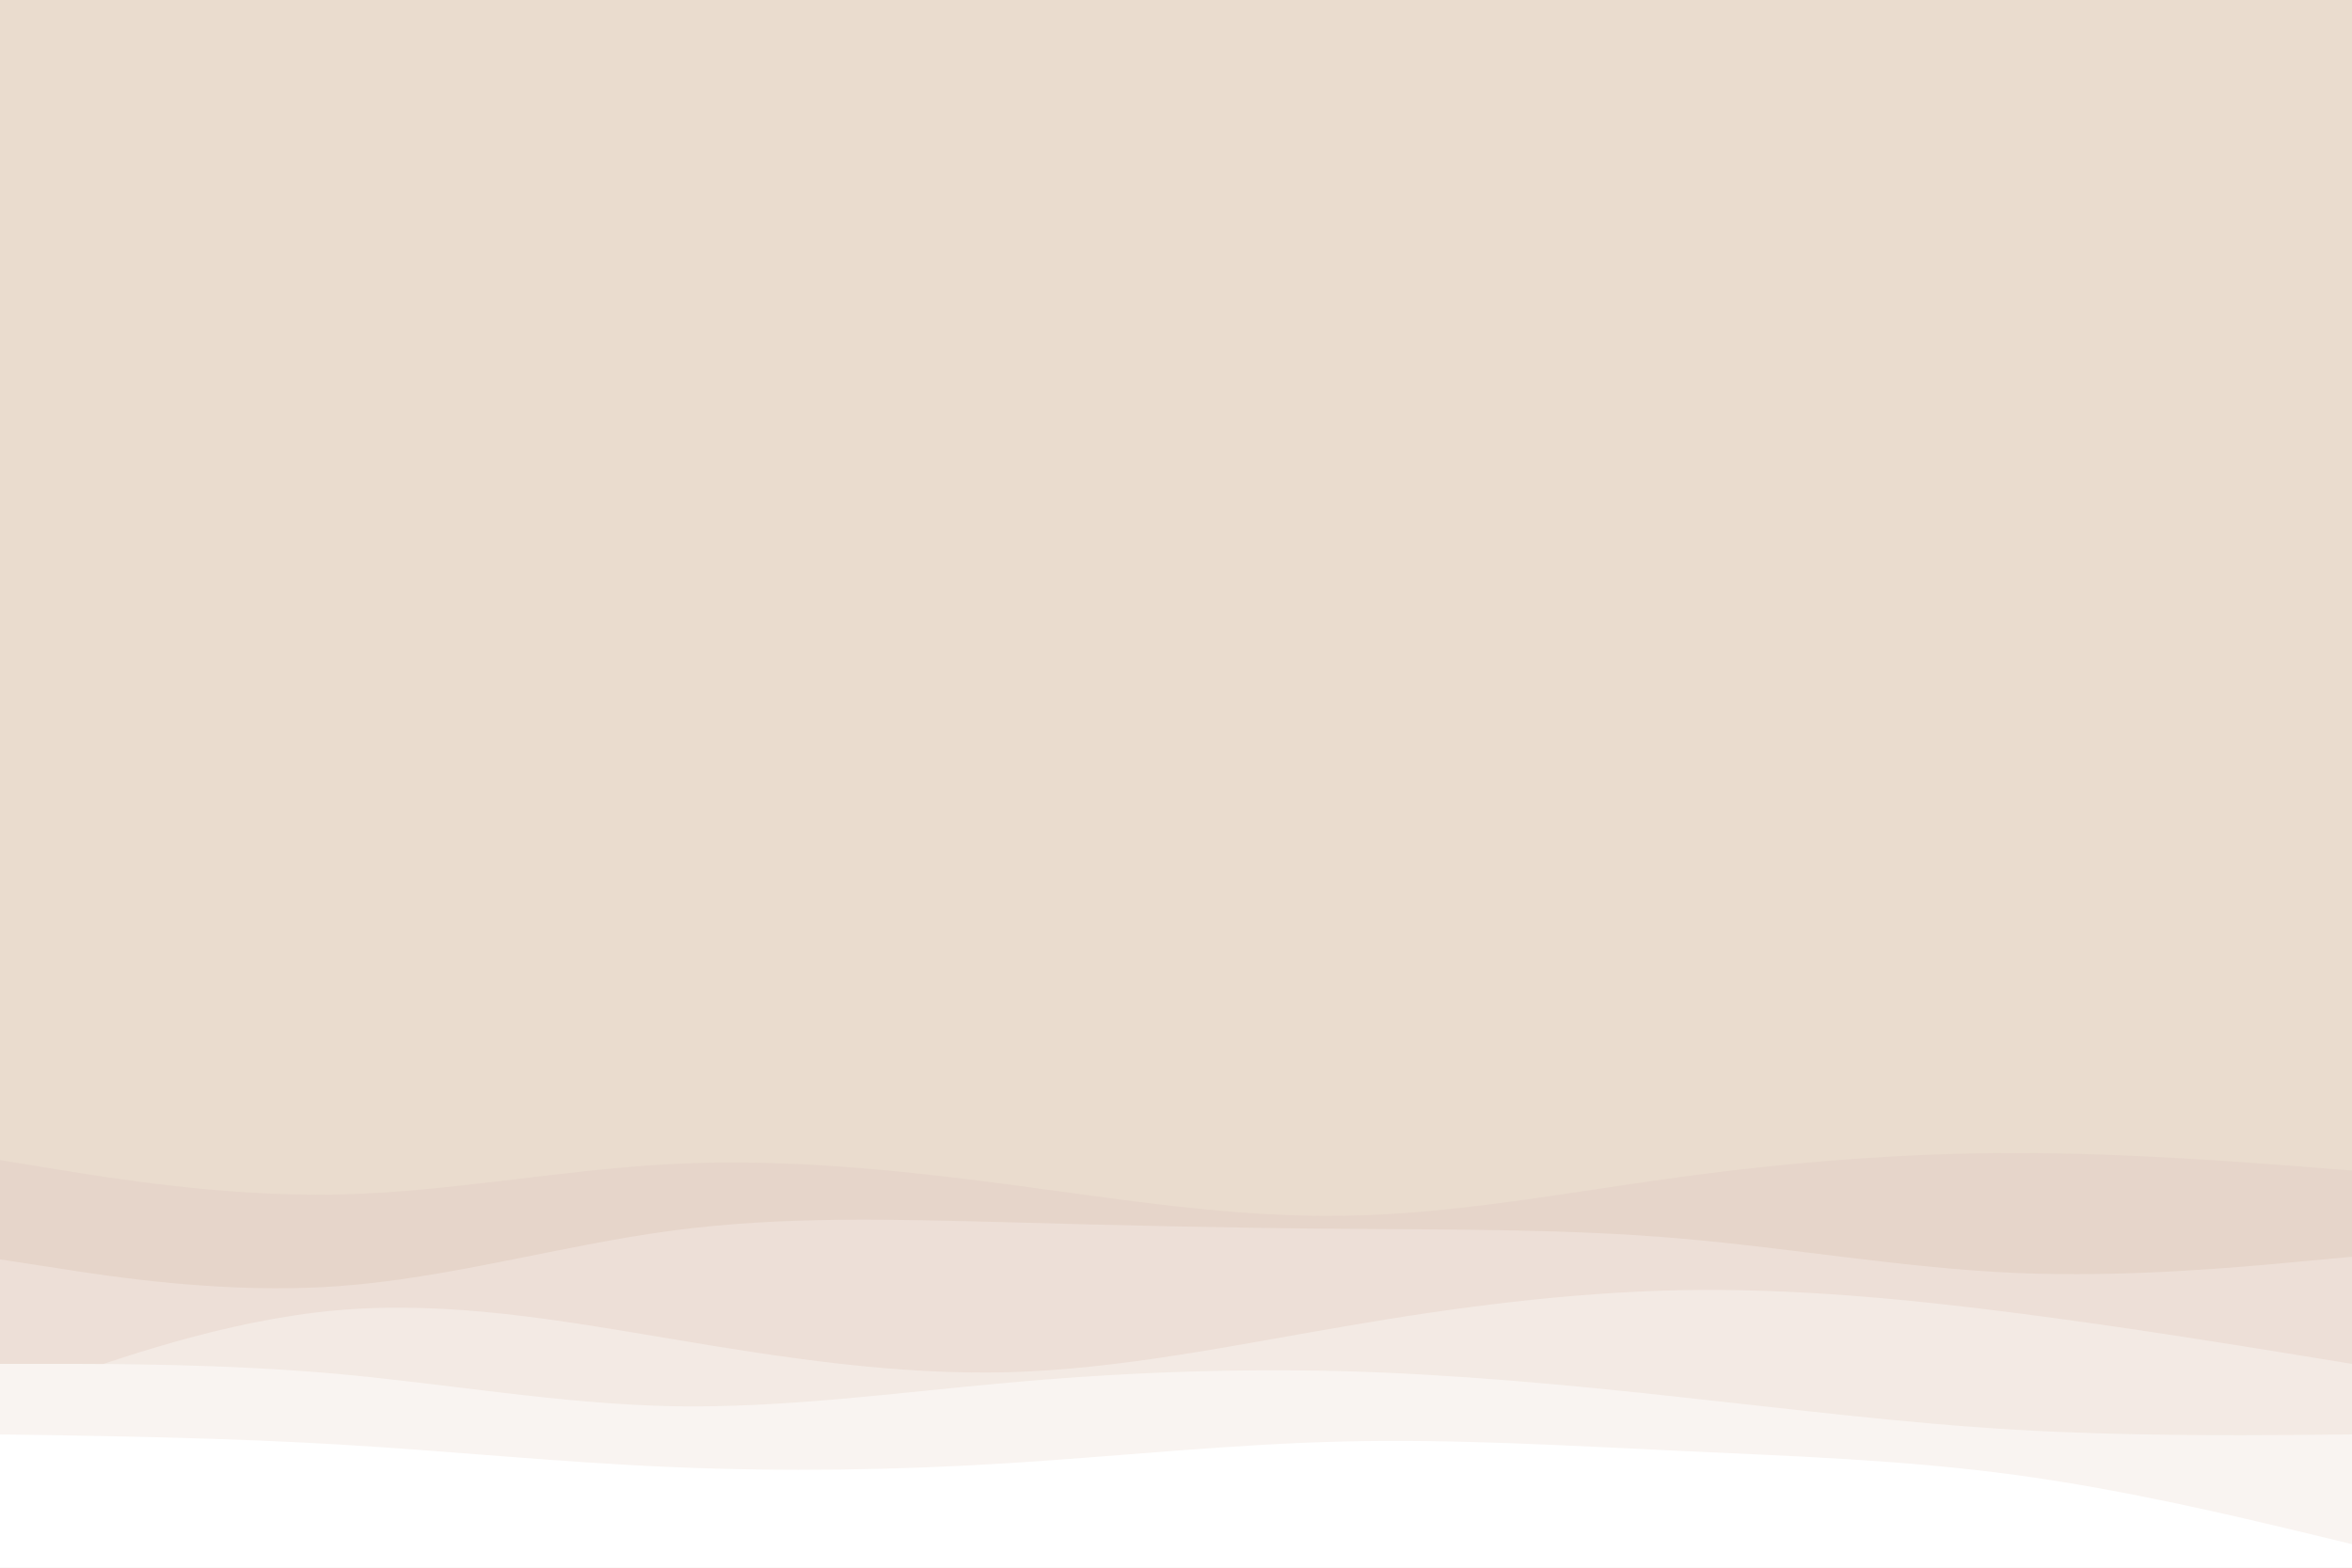<svg id="visual" viewBox="0 0 900 600" width="900" height="600" xmlns="http://www.w3.org/2000/svg" xmlns:xlink="http://www.w3.org/1999/xlink" version="1.1"><rect x="0" y="0" width="900" height="600" fill="#eadcce"></rect><path d="M0 444L21.5 447.5C43 451 86 458 128.8 457.2C171.7 456.3 214.3 447.7 257.2 445.5C300 443.3 343 447.7 385.8 453.3C428.7 459 471.3 466 514.2 465.3C557 464.7 600 456.3 642.8 450.5C685.7 444.7 728.3 441.3 771.2 441.3C814 441.3 857 444.7 878.5 446.3L900 448L900 601L878.5 601C857 601 814 601 771.2 601C728.3 601 685.7 601 642.8 601C600 601 557 601 514.2 601C471.3 601 428.7 601 385.8 601C343 601 300 601 257.2 601C214.3 601 171.7 601 128.8 601C86 601 43 601 21.5 601L0 601Z" fill="#e6d5ca"></path><path d="M0 482L21.5 485.3C43 488.7 86 495.3 128.8 492.3C171.7 489.3 214.3 476.7 257.2 471C300 465.3 343 466.7 385.8 467.8C428.7 469 471.3 470 514.2 470.3C557 470.7 600 470.3 642.8 474C685.7 477.7 728.3 485.3 771.2 487.2C814 489 857 485 878.5 483L900 481L900 601L878.5 601C857 601 814 601 771.2 601C728.3 601 685.7 601 642.8 601C600 601 557 601 514.2 601C471.3 601 428.7 601 385.8 601C343 601 300 601 257.2 601C214.3 601 171.7 601 128.8 601C86 601 43 601 21.5 601L0 601Z" fill="#eddfd7"></path><path d="M0 536L21.5 528.3C43 520.7 86 505.3 128.8 501.5C171.7 497.7 214.3 505.3 257.2 512.5C300 519.7 343 526.3 385.8 525.2C428.7 524 471.3 515 514.2 507.7C557 500.3 600 494.7 642.8 493.8C685.7 493 728.3 497 771.2 502.5C814 508 857 515 878.5 518.5L900 522L900 601L878.5 601C857 601 814 601 771.2 601C728.3 601 685.7 601 642.8 601C600 601 557 601 514.2 601C471.3 601 428.7 601 385.8 601C343 601 300 601 257.2 601C214.3 601 171.7 601 128.8 601C86 601 43 601 21.5 601L0 601Z" fill="#f3eae4"></path><path d="M0 522L21.5 522C43 522 86 522 128.8 525.8C171.7 529.7 214.3 537.3 257.2 538.2C300 539 343 533 385.8 529.2C428.7 525.3 471.3 523.7 514.2 524.8C557 526 600 530 642.8 534.7C685.7 539.3 728.3 544.7 771.2 547.2C814 549.7 857 549.3 878.5 549.2L900 549L900 601L878.5 601C857 601 814 601 771.2 601C728.3 601 685.7 601 642.8 601C600 601 557 601 514.2 601C471.3 601 428.7 601 385.8 601C343 601 300 601 257.2 601C214.3 601 171.7 601 128.8 601C86 601 43 601 21.5 601L0 601Z" fill="#f9f4f1"></path><path d="M0 549L21.5 549.3C43 549.7 86 550.3 128.8 552.8C171.7 555.3 214.3 559.7 257.2 561.5C300 563.3 343 562.7 385.8 560C428.7 557.3 471.3 552.7 514.2 551.7C557 550.7 600 553.3 642.8 555.3C685.7 557.3 728.3 558.7 771.2 564.5C814 570.3 857 580.7 878.5 585.8L900 591L900 601L878.5 601C857 601 814 601 771.2 601C728.3 601 685.7 601 642.8 601C600 601 557 601 514.2 601C471.3 601 428.7 601 385.8 601C343 601 300 601 257.2 601C214.3 601 171.7 601 128.8 601C86 601 43 601 21.5 601L0 601Z" fill="#ffffff"></path></svg>